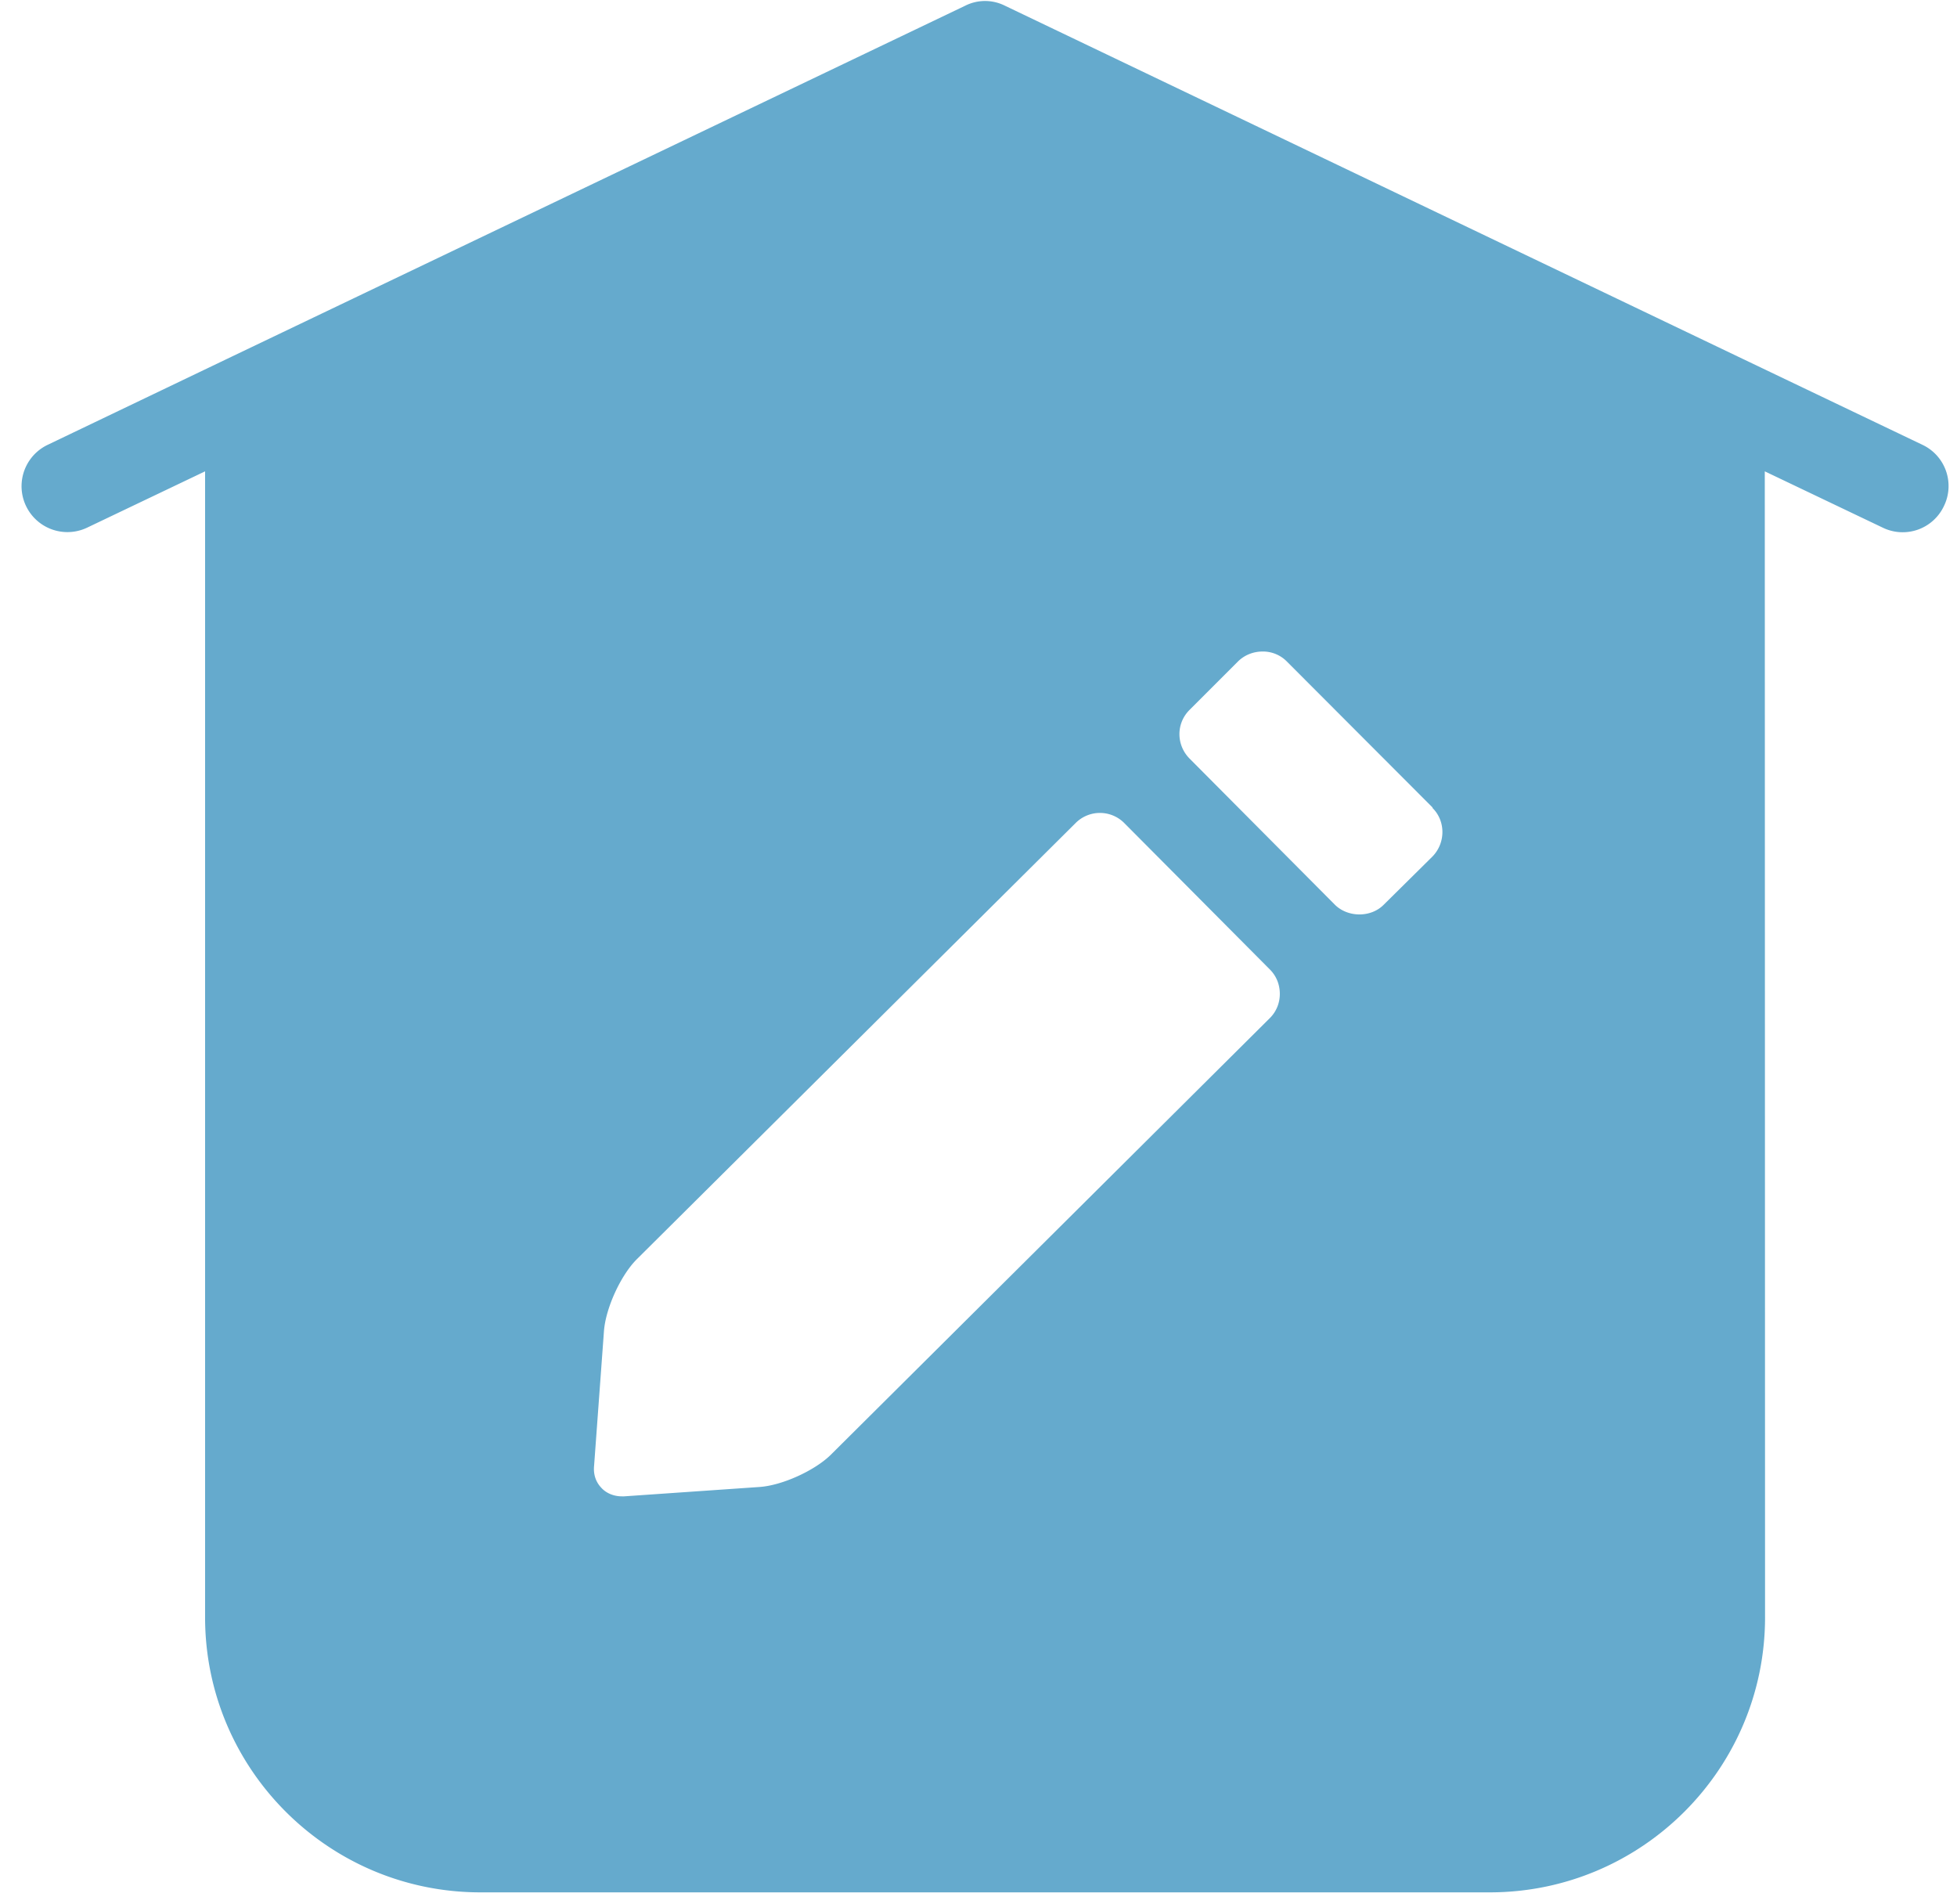 <svg xmlns="http://www.w3.org/2000/svg" xmlns:xlink="http://www.w3.org/1999/xlink" width="73" height="71" viewBox="0 0 73 71"><defs><path id="5snia" d="M701.84 1044.32c0 5.66-4.6 10.26-10.27 10.26h-37.65c-5.67 0-10.27-4.6-10.27-10.26v-42.74l-4.4 2.1a1.7 1.7 0 1 1-1.47-3.09l6.7-3.21 27.53-13.17a1.65 1.65 0 0 1 1.47 0l27.37 13.1 6.86 3.28a1.7 1.7 0 0 1 .8 2.29 1.7 1.7 0 0 1-2.28.8l-4.4-2.1zm-12.4-30.2l-5.44-5.45a1.25 1.25 0 0 0-.9-.37c-.35 0-.67.13-.91.36l-1.82 1.82c-.5.5-.5 1.3 0 1.81l5.43 5.46c.48.47 1.33.48 1.81 0l1.82-1.8c.5-.51.5-1.33 0-1.82zm-31.28 24.56c-.03.32.07.6.27.81.18.2.46.32.77.32h.08l5.06-.35c.84-.06 2.05-.61 2.65-1.2l16.38-16.29c.24-.24.37-.56.37-.9 0-.35-.13-.67-.37-.91l-5.43-5.46a1.28 1.28 0 0 0-1.82 0l-16.38 16.28c-.59.6-1.14 1.8-1.21 2.65zM643.65 999z"/></defs><g><g transform="translate(-636 -984)"><use fill="#65aacd" xlink:href="#5snia"/></g></g></svg>